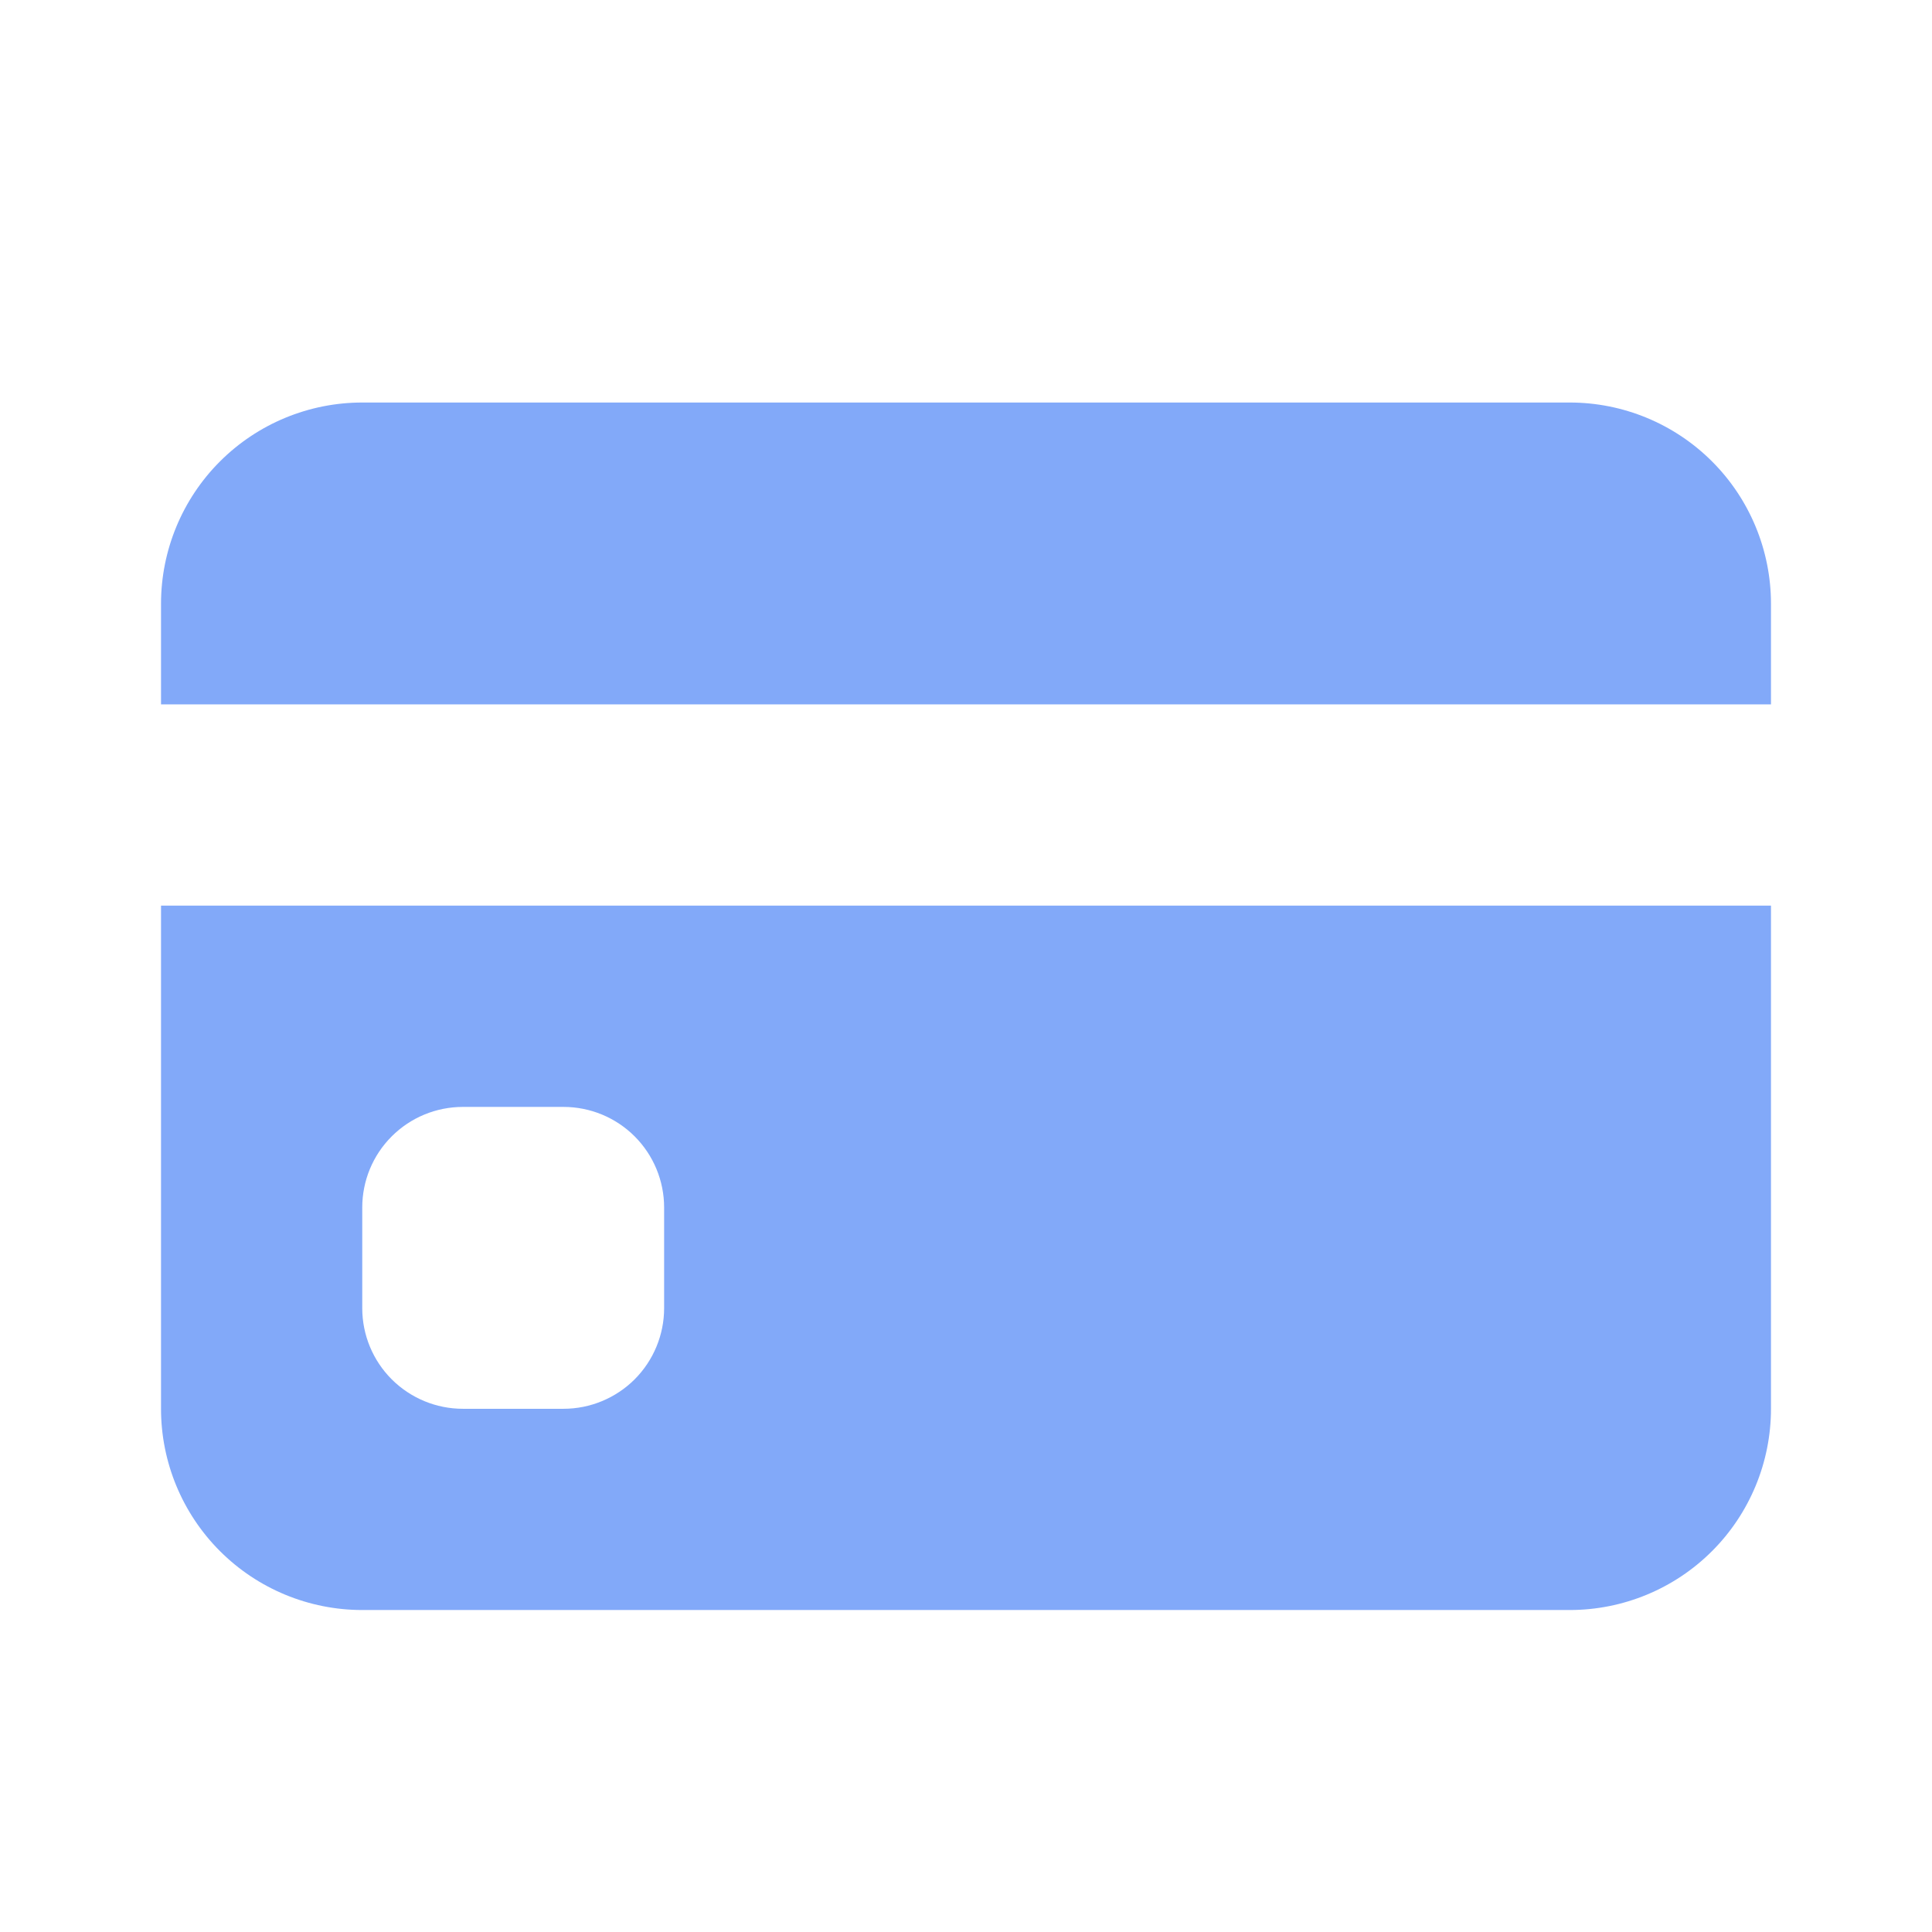 <svg width="32" height="32" viewBox="0 0 32 32" fill="none" xmlns="http://www.w3.org/2000/svg">
<path d="M2.667 10C2.667 9.116 3.018 8.268 3.643 7.643C4.268 7.018 5.116 6.667 6 6.667H26C26.884 6.667 27.732 7.018 28.357 7.643C28.982 8.268 29.333 9.116 29.333 10V11.667H2.667V10ZM2.667 15V23.334C2.667 24.218 3.018 25.066 3.643 25.691C4.268 26.316 5.116 26.667 6 26.667H26C26.884 26.667 27.732 26.316 28.357 25.691C28.982 25.066 29.333 24.218 29.333 23.334V15H2.667ZM7.667 18.334H9.333C9.775 18.334 10.199 18.509 10.512 18.822C10.824 19.134 11 19.558 11 20V21.667C11 22.109 10.824 22.533 10.512 22.846C10.199 23.158 9.775 23.334 9.333 23.334H7.667C7.224 23.334 6.801 23.158 6.488 22.846C6.175 22.533 6 22.109 6 21.667V20C6 19.558 6.175 19.134 6.488 18.822C6.801 18.509 7.224 18.334 7.667 18.334Z" fill="#82A9F9"/>
</svg>
